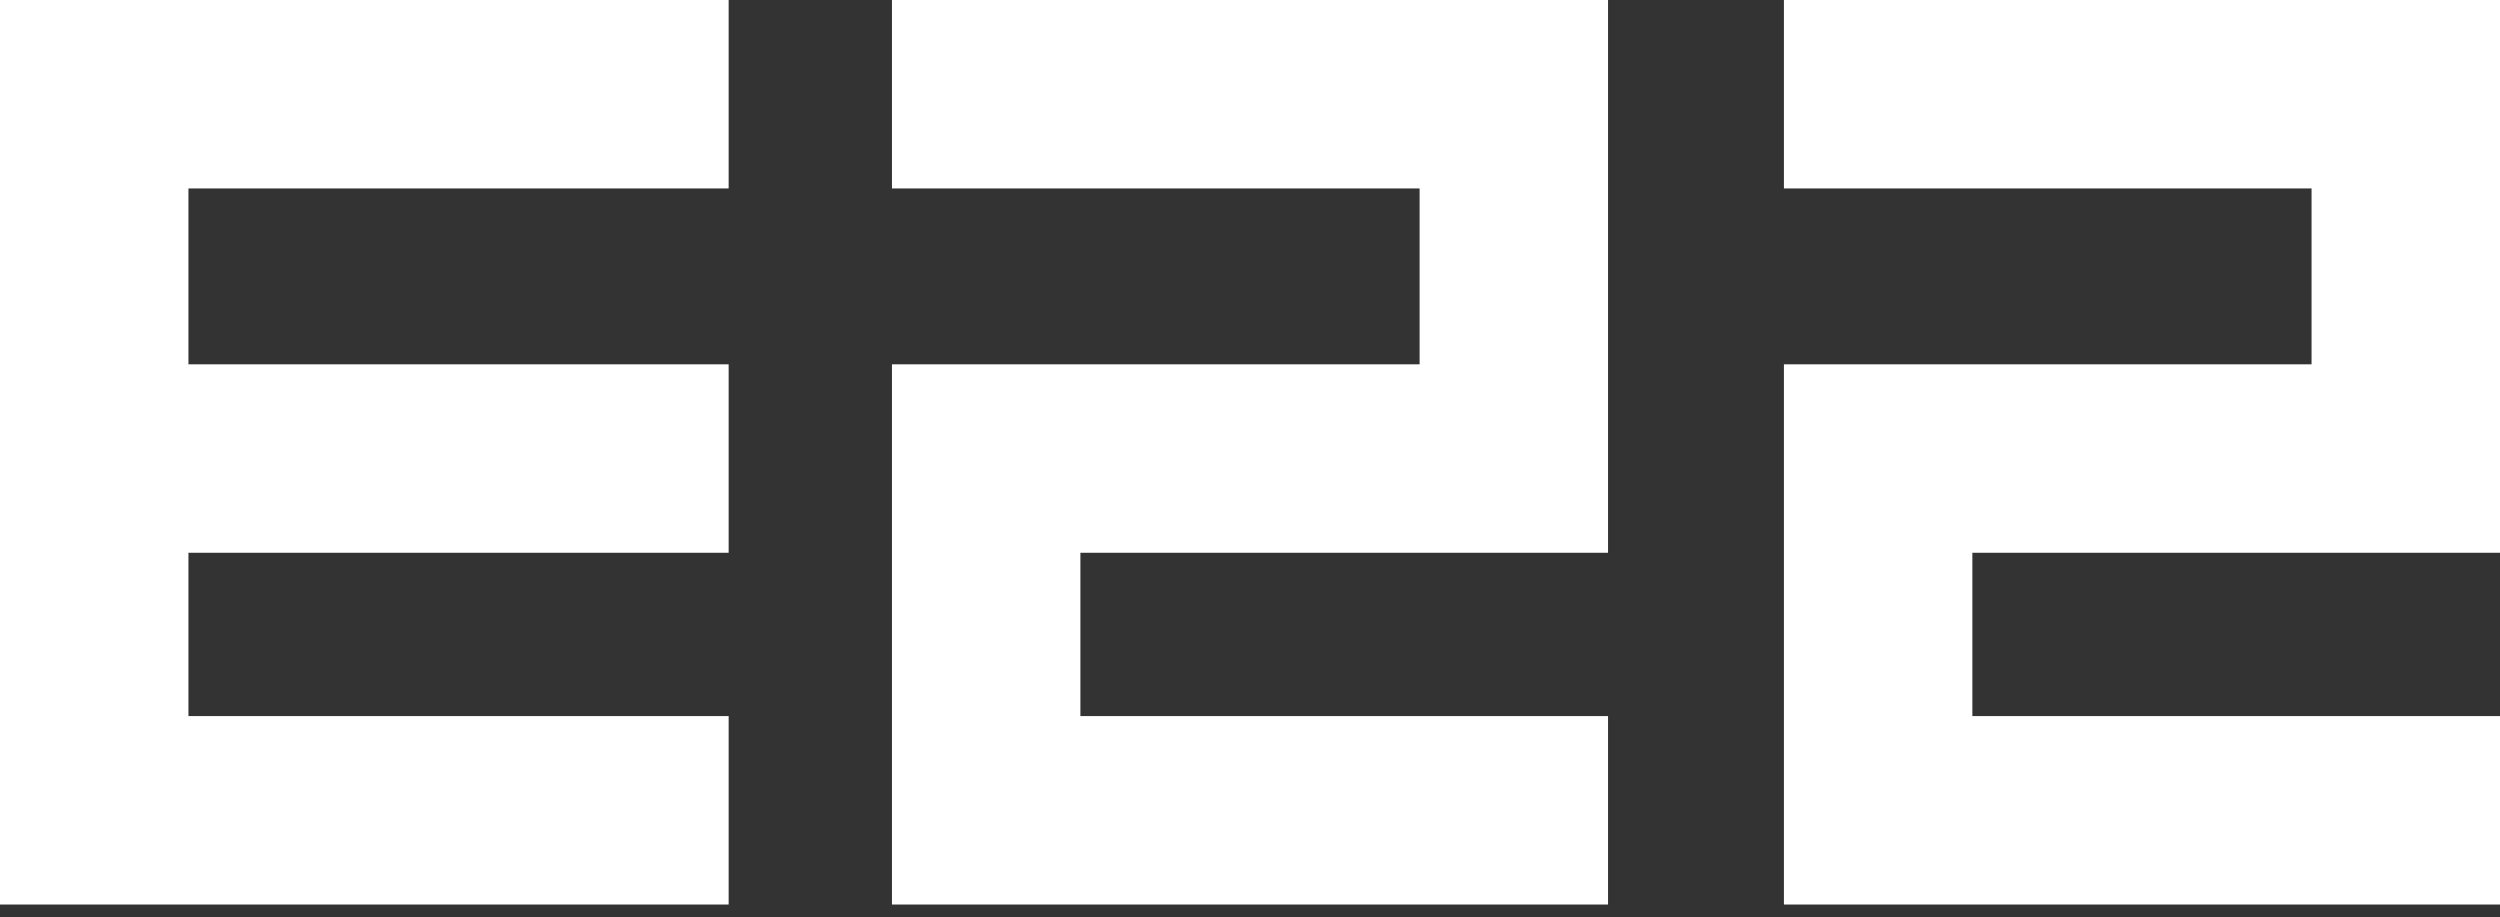 <svg id="svg" xmlns="http://www.w3.org/2000/svg" xmlns:xlink="http://www.w3.org/1999/xlink" width="400" height="146.734" viewBox="0, 0, 400,146.734">
  <rect x="0" y="0" width="400" height="146.734" fill="#333333" stroke="none"/>
  <g id="svgg">
    <path id="path0" d="M0.000 72.362 L 0.000 144.724 58.291 144.724 L 116.583 144.724 116.583 129.648 L 116.583 114.573 73.367 114.573 L 30.151 114.573 30.151 101.508 L 30.151 88.442 73.367 88.442 L 116.583 88.442 116.583 73.367 L 116.583 58.291 73.367 58.291 L 30.151 58.291 30.151 44.221 L 30.151 30.151 73.367 30.151 L 116.583 30.151 116.583 15.075 L 116.583 0.000 58.291 0.000 L 0.000 0.000 0.000 72.362 M142.714 15.075 L 142.714 30.151 184.925 30.151 L 227.136 30.151 227.136 44.221 L 227.136 58.291 184.925 58.291 L 142.714 58.291 142.714 101.508 L 142.714 144.724 200.000 144.724 L 257.286 144.724 257.286 129.648 L 257.286 114.573 215.075 114.573 L 172.864 114.573 172.864 101.508 L 172.864 88.442 215.075 88.442 L 257.286 88.442 257.286 44.221 L 257.286 0.000 200.000 0.000 L 142.714 0.000 142.714 15.075 M285.427 15.075 L 285.427 30.151 327.638 30.151 L 369.849 30.151 369.849 44.221 L 369.849 58.291 327.638 58.291 L 285.427 58.291 285.427 101.508 L 285.427 144.724 342.714 144.724 L 400.000 144.724 400.000 129.648 L 400.000 114.573 357.789 114.573 L 315.578 114.573 315.578 101.508 L 315.578 88.442 357.789 88.442 L 400.000 88.442 400.000 44.221 L 400.000 0.000 342.714 0.000 L 285.427 0.000 285.427 15.075 "
    stroke="none" fill="#FFFF" fill-rule="evenodd"></path>
  </g>
</svg>
